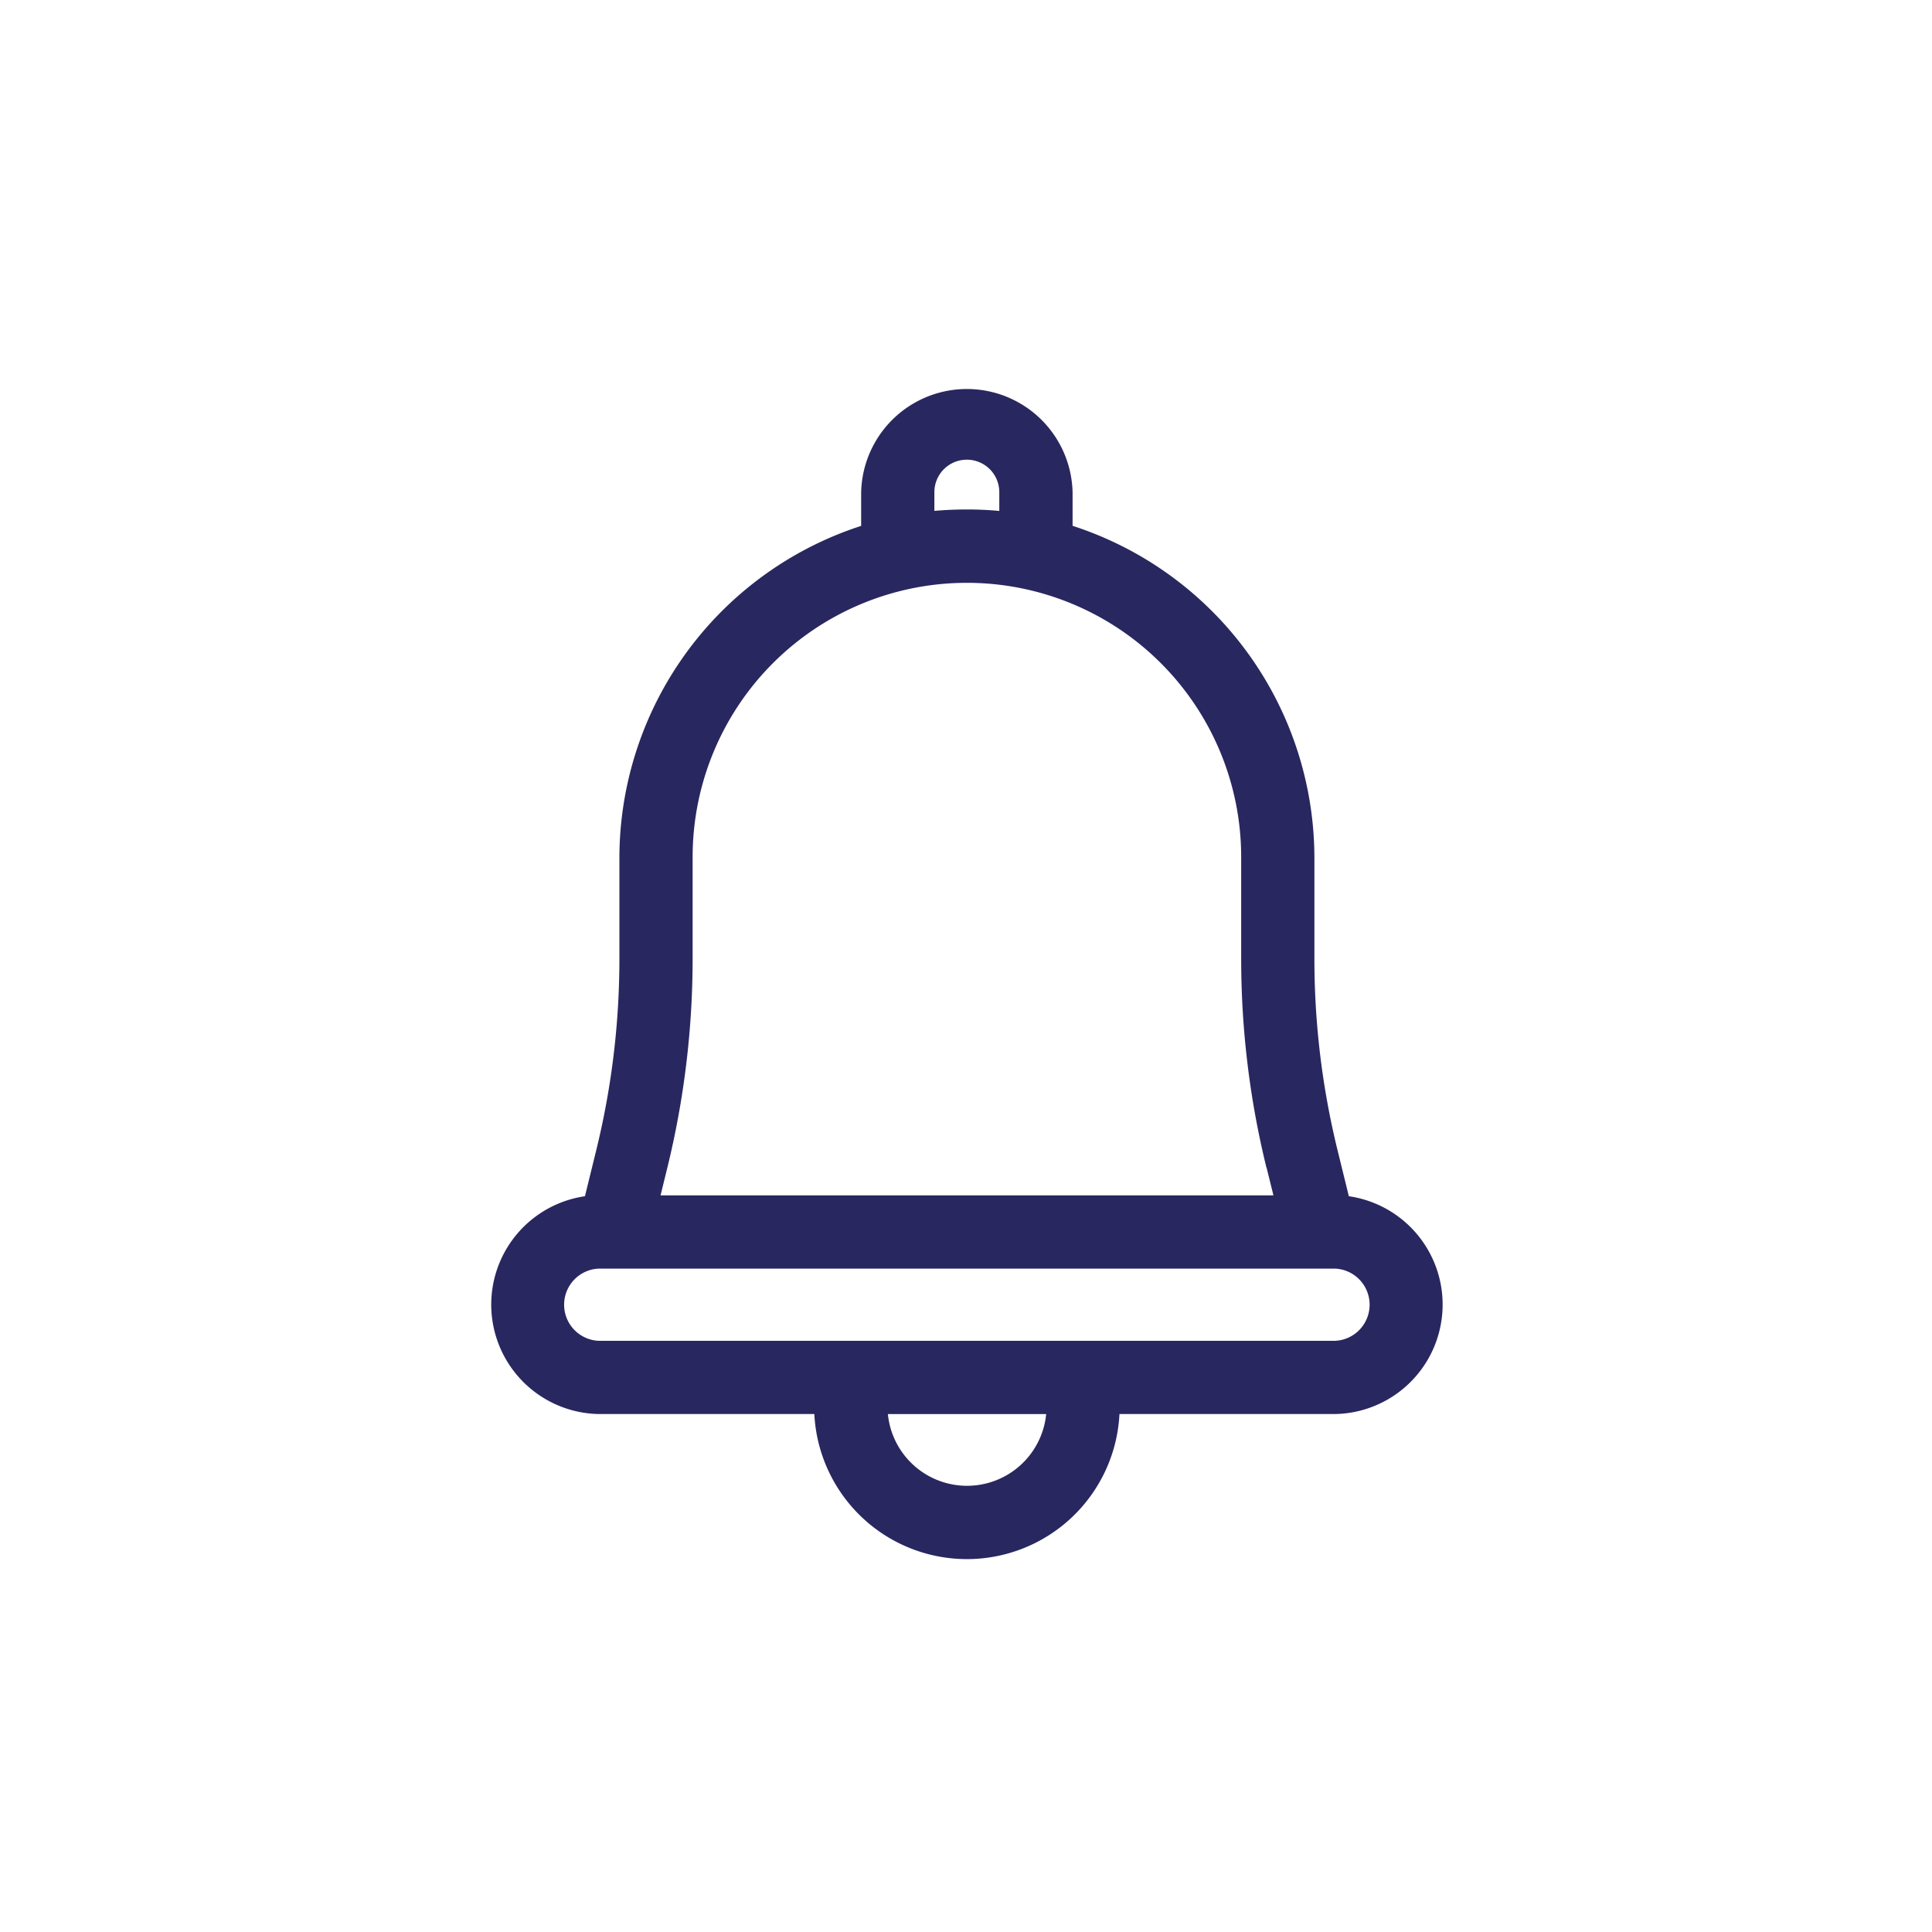 <svg xmlns="http://www.w3.org/2000/svg" width="30" height="30" viewBox="0 0 30 30"><defs><style>.a,.d{fill:none;}.a{stroke:#fff;opacity:0;}.b{fill:#29275f;}.c{stroke:none;}</style></defs><g transform="translate(-53 -792)"><g class="a" transform="translate(53 792)"><rect class="c" width="30" height="30"/><rect class="d" x="0.5" y="0.5" width="29" height="29"/></g><path class="b" d="M16.027,12.876l-.176-.717a12.45,12.45,0,0,1-.359-2.97V7.609a5.426,5.426,0,0,0-3.755-5.144V1.942a1.642,1.642,0,0,0-3.283,0v.524A5.426,5.426,0,0,0,4.7,7.609V9.188a12.454,12.454,0,0,1-.359,2.97l-.176.717a1.7,1.7,0,0,0,.215,3.382H7.727a2.372,2.372,0,0,0,4.738,0h3.348a1.7,1.7,0,0,0,.215-3.382Zm-4.7,3.382a1.235,1.235,0,0,1-2.458,0Zm3.422-3.828.107.432H5.339l.106-.432a13.636,13.636,0,0,0,.392-3.242V7.609a4.259,4.259,0,1,1,8.518,0V9.188A13.6,13.6,0,0,0,14.747,12.43ZM9.591,2.233V1.942a.5.5,0,0,1,1.008,0v.292c-.166-.016-.335-.023-.5-.023S9.758,2.218,9.591,2.233ZM15.812,15.12H4.379a.561.561,0,0,1,0-1.121H15.812a.561.561,0,0,1,0,1.121Z" transform="translate(57.918 797.7)"/></g></svg>
